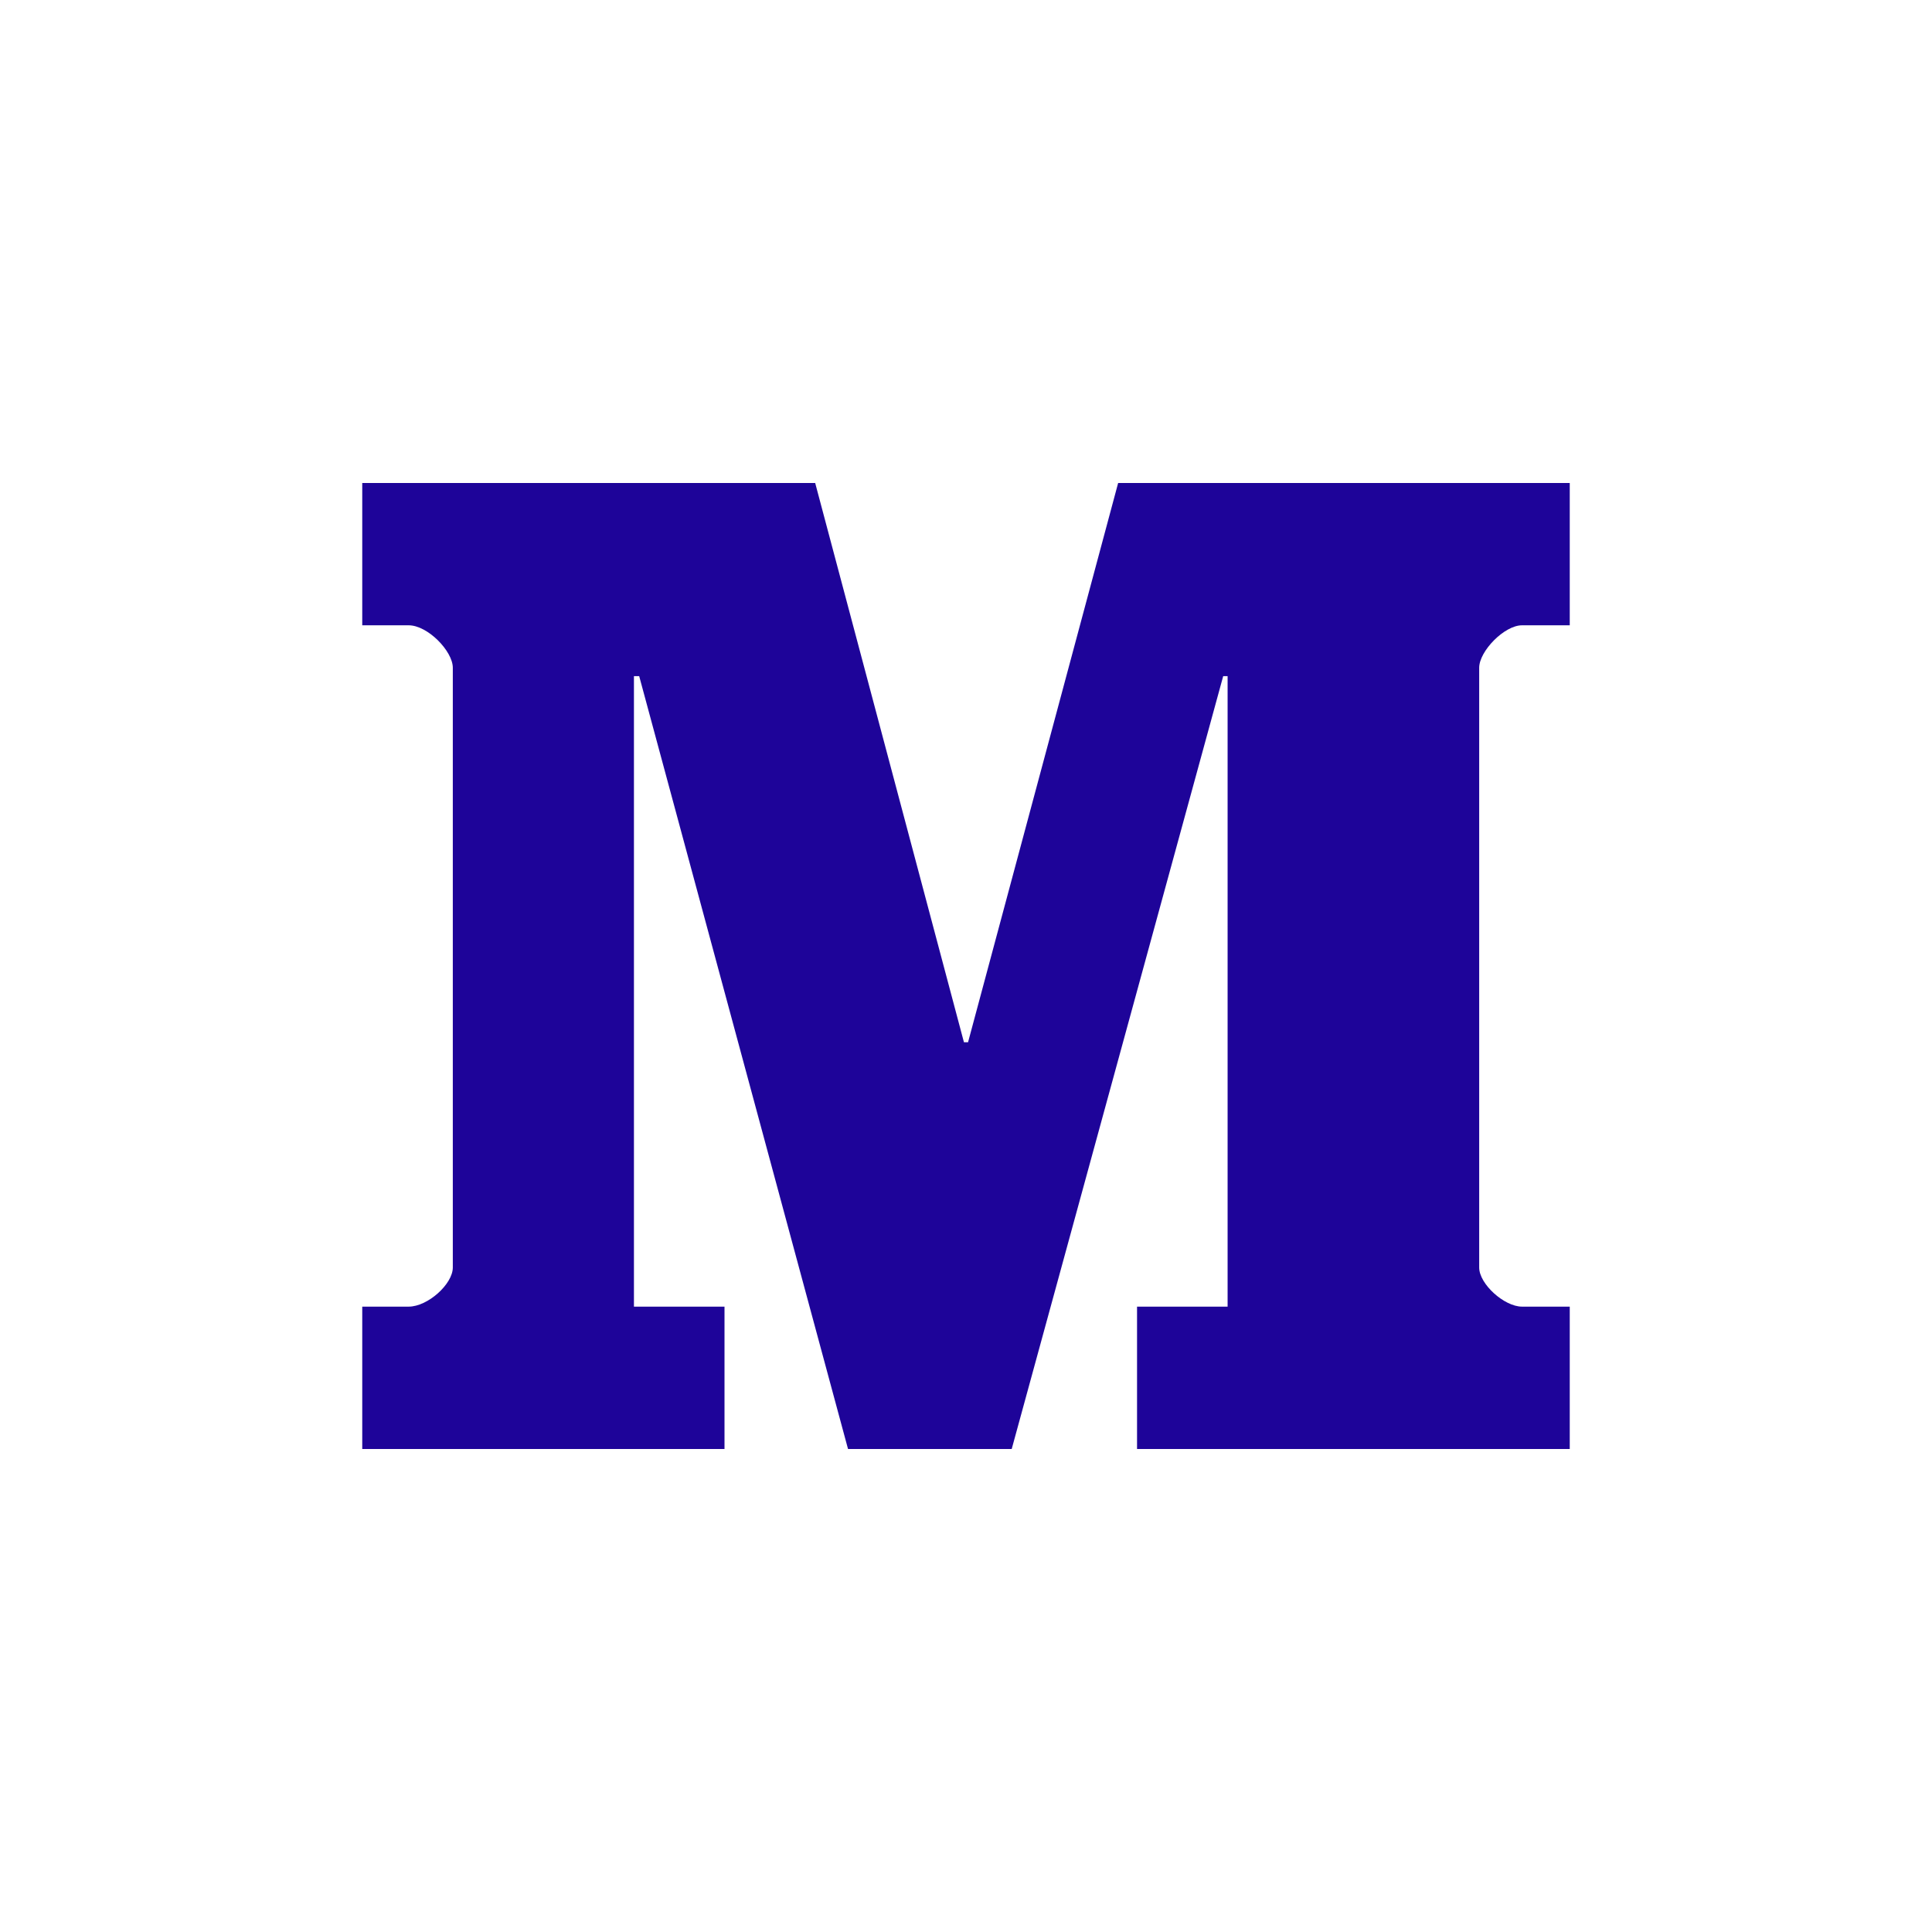 <?xml version="1.0" encoding="UTF-8"?>
<svg width="32px" height="32px" viewBox="0 0 32 32" version="1.1" xmlns="http://www.w3.org/2000/svg" xmlns:xlink="http://www.w3.org/1999/xlink">
    <title>icon-medium-navy</title>
    <g id="icon-medium-navy" stroke="none" stroke-width="1" fill="none" fill-rule="evenodd">
        <path d="M26,10.357 L25.209,10.357 C24.916,10.357 24.5,10.786 24.5,11.06 L24.5,20.994 C24.5,21.268 24.916,21.642 25.209,21.642 L26,21.642 L26,24 L18.833,24 L18.833,21.642 L20.333,21.642 L20.333,11.199 L20.26,11.199 L16.757,24 L14.046,24 L10.587,11.199 L10.5,11.199 L10.5,21.642 L12,21.642 L12,24 L6,24 L6,21.642 L6.769,21.642 C7.085,21.642 7.5,21.268 7.5,20.994 L7.5,11.06 C7.5,10.786 7.085,10.357 6.769,10.357 L6,10.357 L6,8 L13.502,8 L15.966,17.263 L16.034,17.263 L18.52,8 L26,8 L26,10.357" id="Shape" fill="#1E0499"></path>
    </g>
</svg>
